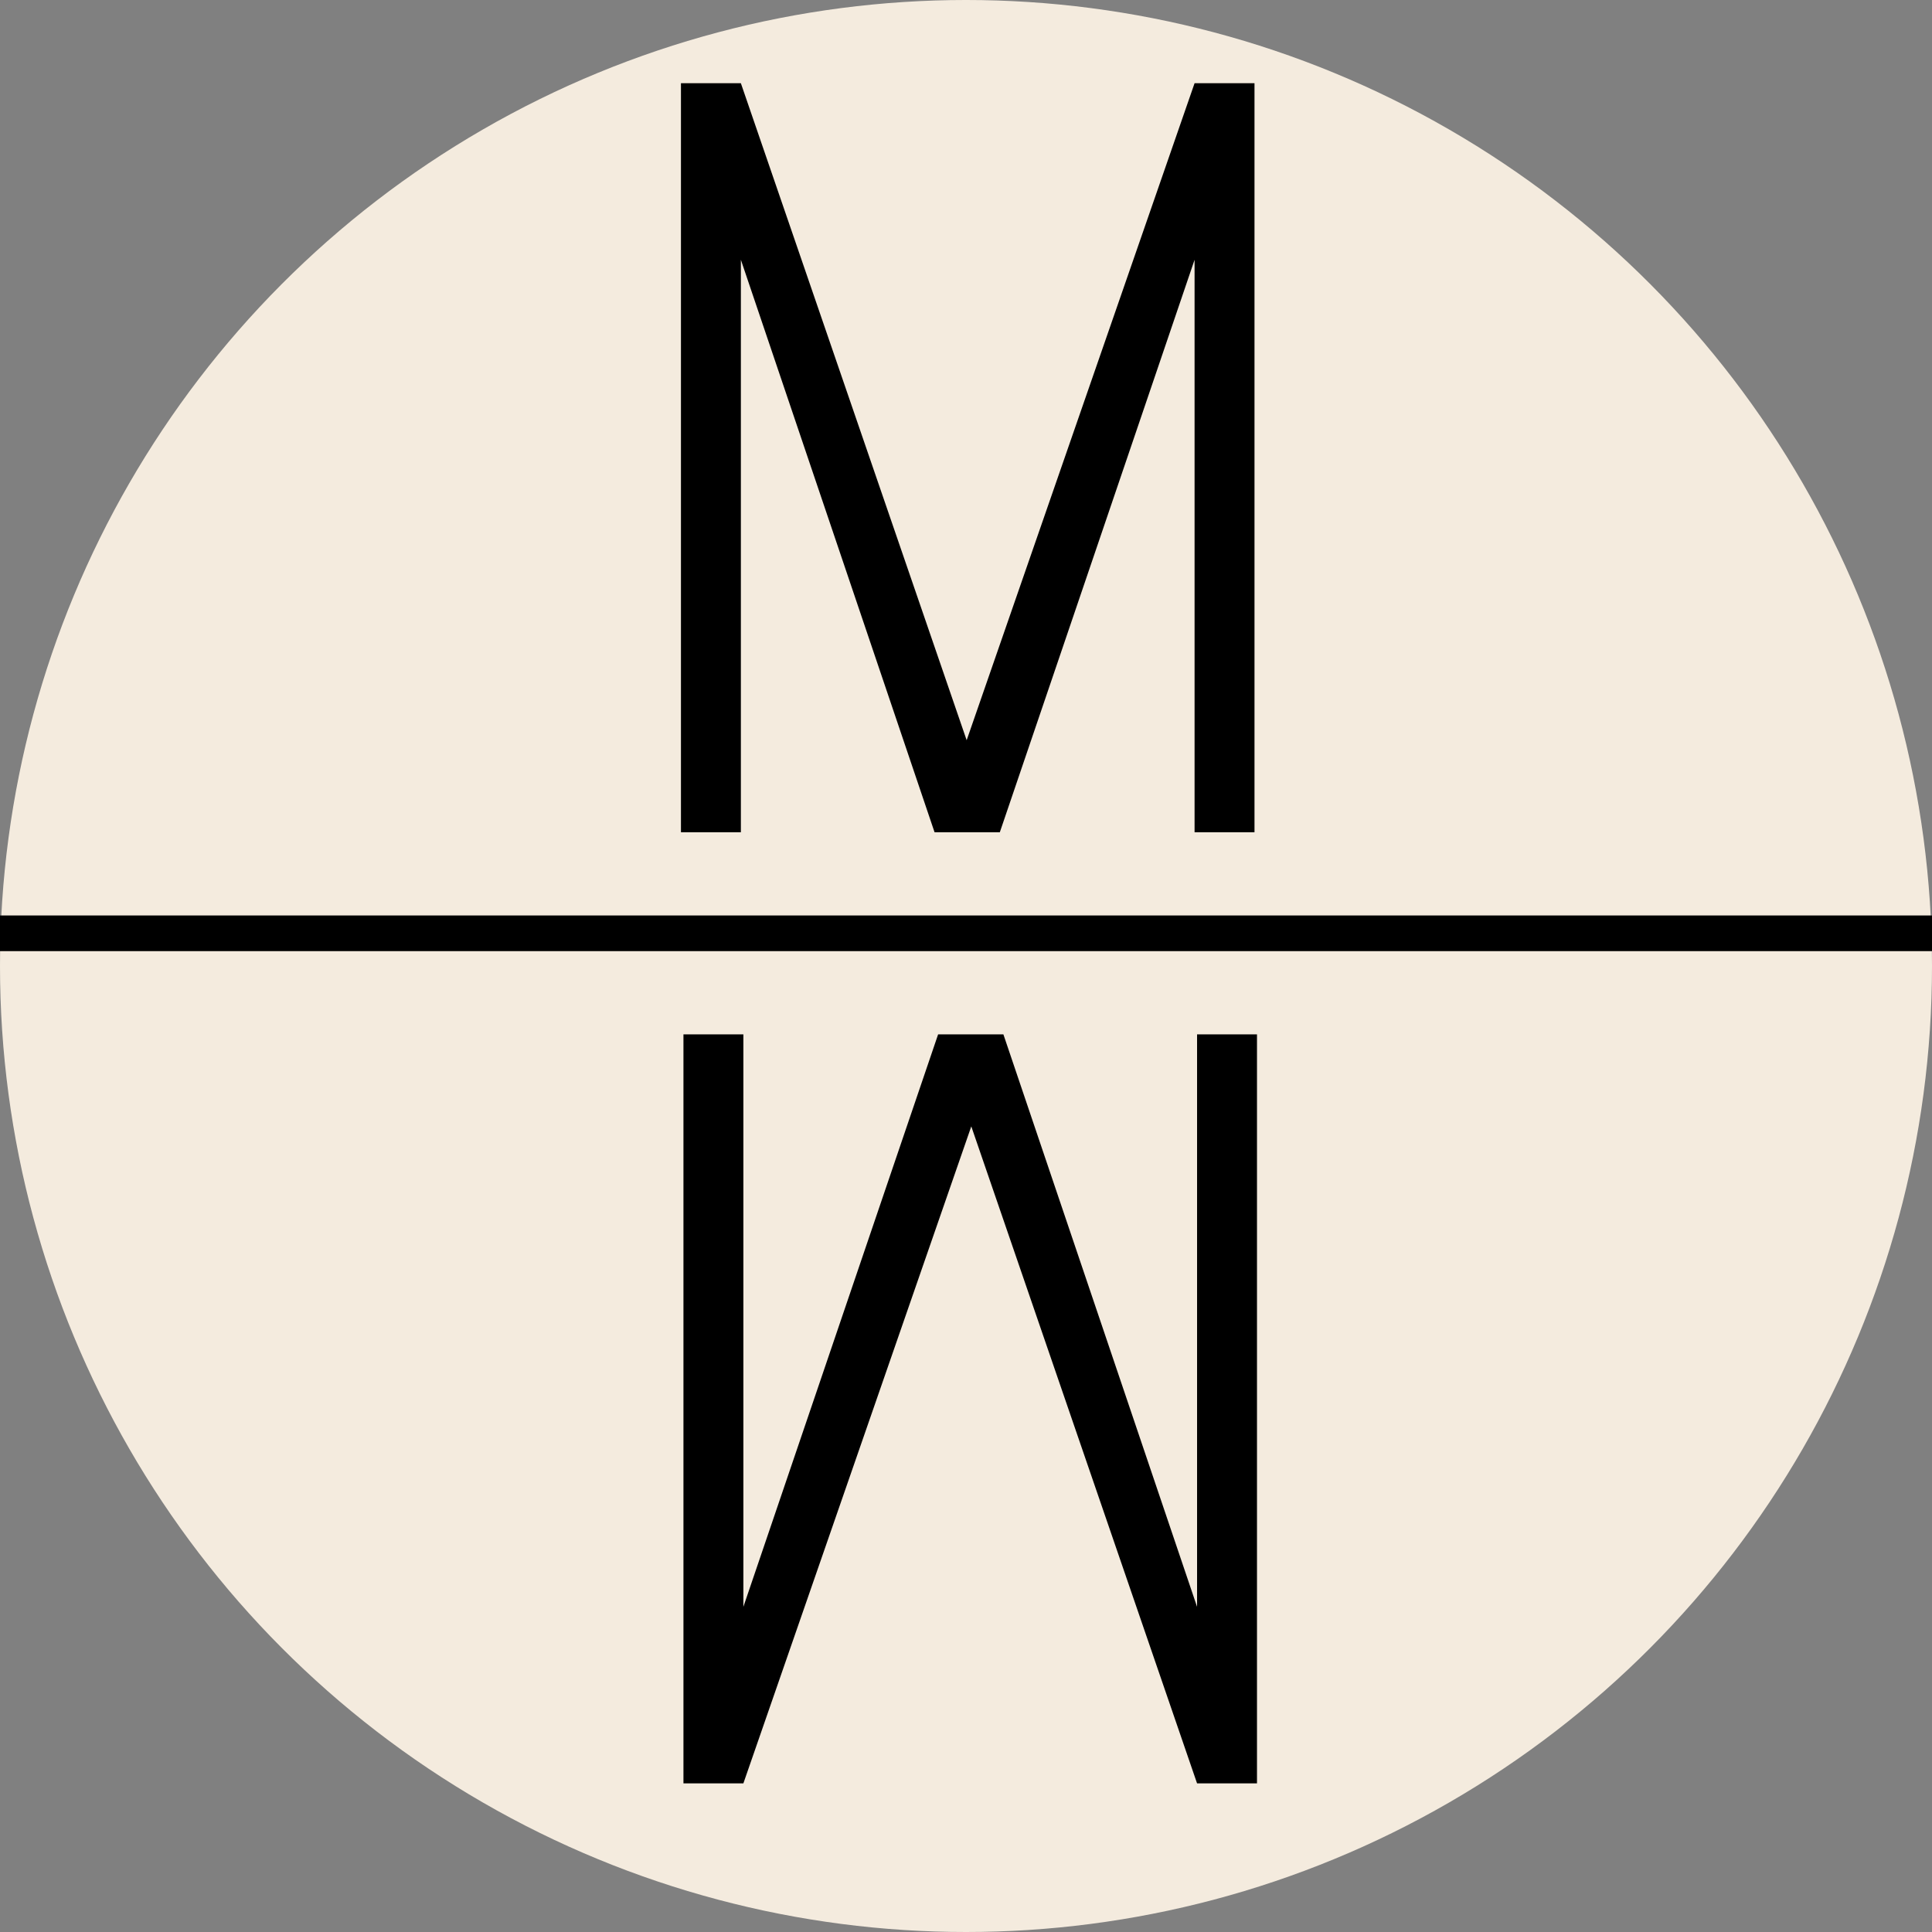 <svg width="325" height="325" viewBox="0 0 325 325" fill="none" xmlns="http://www.w3.org/2000/svg">
<rect x="0" y="0" width="325" height="325" fill="#808080" stroke="none"/>
<g clip-path="url(#clip0)">
<circle cx="162.5" cy="162.5" r="162.5" fill="#F4EBDE"/>
<path d="M125.05 270.3L157.81 174H168.79L201.37 270.3L201.37 174H211.45L211.45 300H201.37L163.39 189.48L125.05 300H114.97L114.97 174H125.05L125.05 270.3Z" fill="black"/>
<path d="M200.95 43.7L168.19 140H157.21L124.63 43.7V140H114.55V14H124.63L162.61 124.52L200.95 14H211.03V140H200.95V43.7Z" fill="black"/>
<line y1="157" x2="325" y2="157" stroke="black" stroke-width="6"/>
</g>
<defs>
<clipPath id="clip0">
<rect width="325" height="325" fill="white"/>
</clipPath>
</defs>
</svg>
